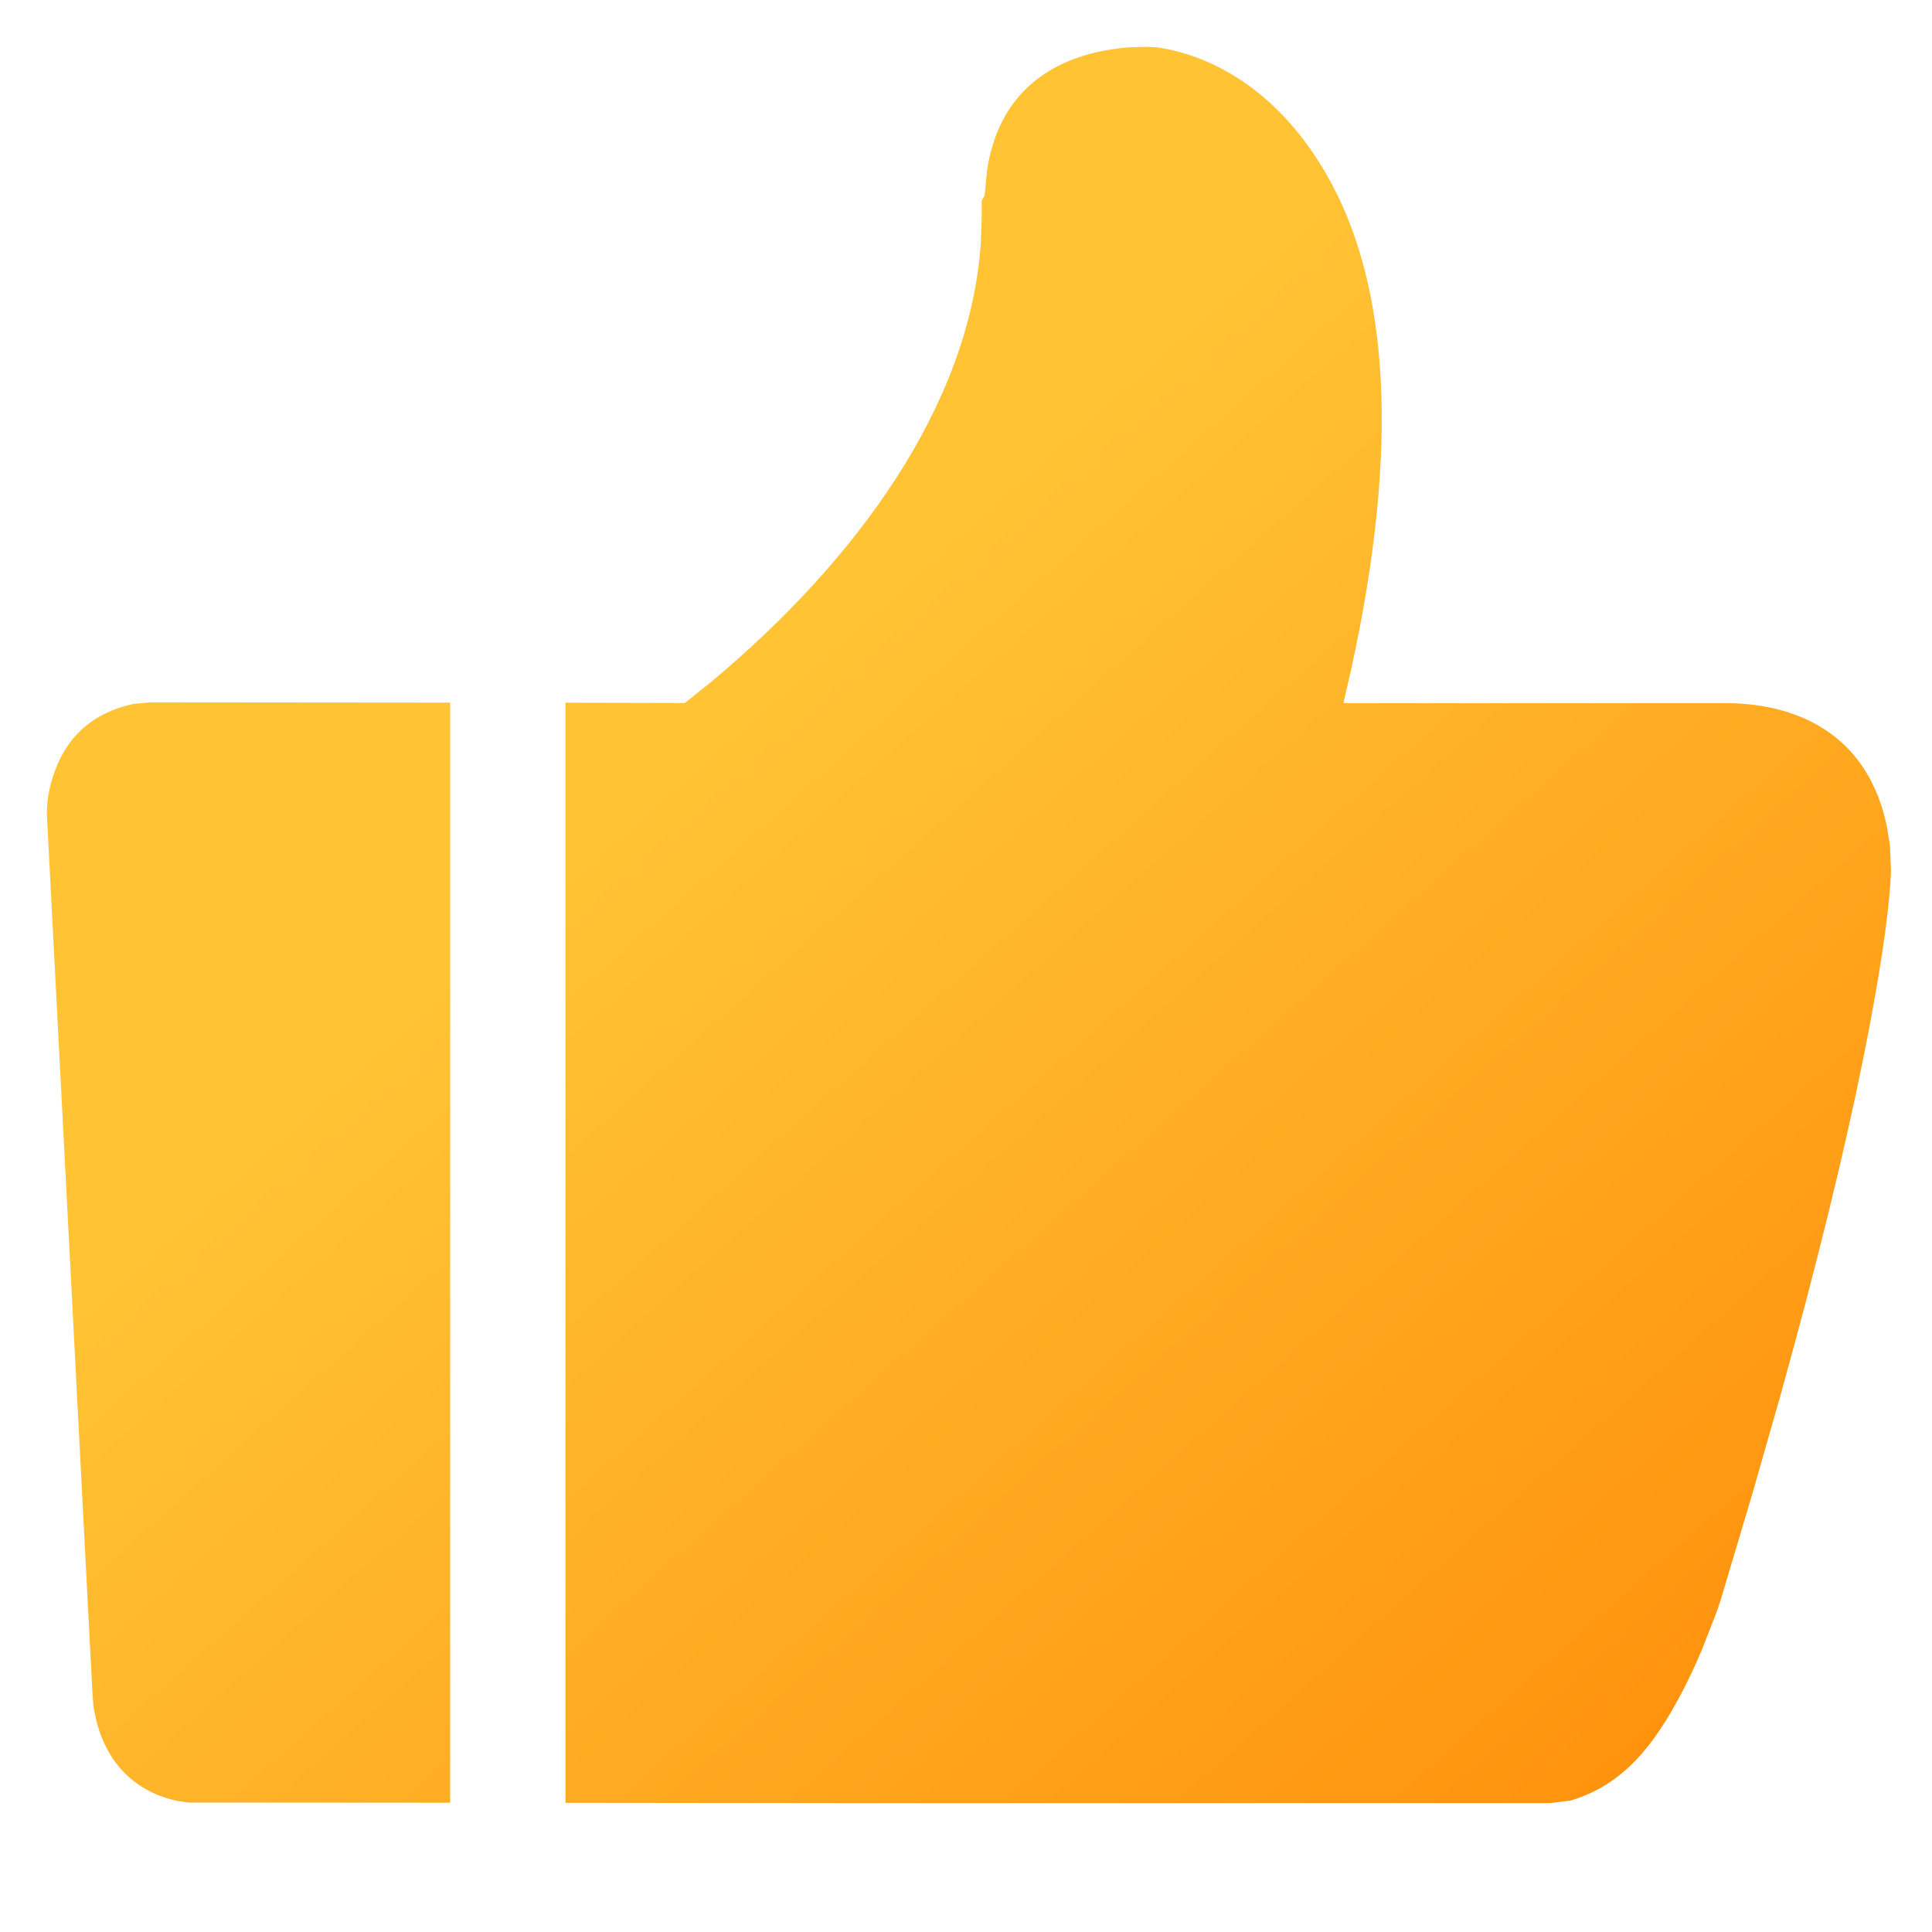 <?xml version="1.0" encoding="UTF-8"?>
<svg width="22px" height="22px" viewBox="0 0 22 22" version="1.1" xmlns="http://www.w3.org/2000/svg" xmlns:xlink="http://www.w3.org/1999/xlink">
    <!-- Generator: Sketch 60 (88103) - https://sketch.com -->
    <!-- <title>h5 svg/icon/zixun/dianzan_sel</title> -->
    <desc>Created with Sketch.</desc>
    <defs>
        <linearGradient x1="38.334%" y1="37.402%" x2="90.99%" y2="92.447%" id="linearGradient-1">
            <stop stop-color="#FFC334" offset="0%"></stop>
            <stop stop-color="#FF930E" offset="100%"></stop>
        </linearGradient>
    </defs>
    <g id="h5-svg/icon/zixun/dianzan_sel" stroke="none" stroke-width="1" fill="none" fill-rule="evenodd">
        <g id="点赞" transform="translate(0.533, 0.533)" fill="url(#linearGradient-1)">
            <path d="M12.536,1.24344979e-14 L12.65,0.007 C13.3,0.105 14.038,0.524 14.573,1.455 C15.278,2.68 15.416,4.522 14.852,7.094 L14.852,7.094 L14.764,7.474 L19.162,7.474 C19.997,7.49 20.752,7.876 20.955,8.889 L20.955,8.889 L20.989,9.101 L21,9.386 C20.989,9.721 20.918,10.302 20.75,11.183 L20.75,11.183 L20.683,11.526 C20.47,12.58 20.158,13.862 19.73,15.397 L19.73,15.397 L19.427,16.457 L19.058,17.695 C19.047,17.73 19.031,17.776 19.012,17.83 L19.012,17.83 L18.845,18.257 C18.778,18.415 18.706,18.571 18.628,18.721 C18.296,19.362 17.936,19.798 17.348,19.971 L17.348,19.971 L17.115,19.999 L9.505,20 L5.906,19.996 L5.906,7.469 L7.266,7.472 L7.571,7.227 C9.21,5.858 10.51,4.09 10.636,2.232 L10.636,2.232 L10.646,1.937 L10.646,1.752 L10.679,1.694 L10.708,1.397 C10.722,1.302 10.741,1.22 10.772,1.117 C10.963,0.485 11.475,0.075 12.321,0.006 L12.321,0.006 L12.536,1.24344979e-14 Z M1.183,7.465 L4.593,7.468 L4.593,19.995 L1.616,19.993 L1.501,19.977 C1.031,19.884 0.63,19.551 0.531,18.892 L0.531,18.892 L0.519,18.733 L6.1284311e-13,8.727 C0.002,8.569 0.033,8.373 0.126,8.161 C0.27,7.835 0.531,7.583 0.984,7.483 L0.984,7.483 L1.183,7.465 Z" id="形状结合"></path>
        </g>
    </g>
</svg>